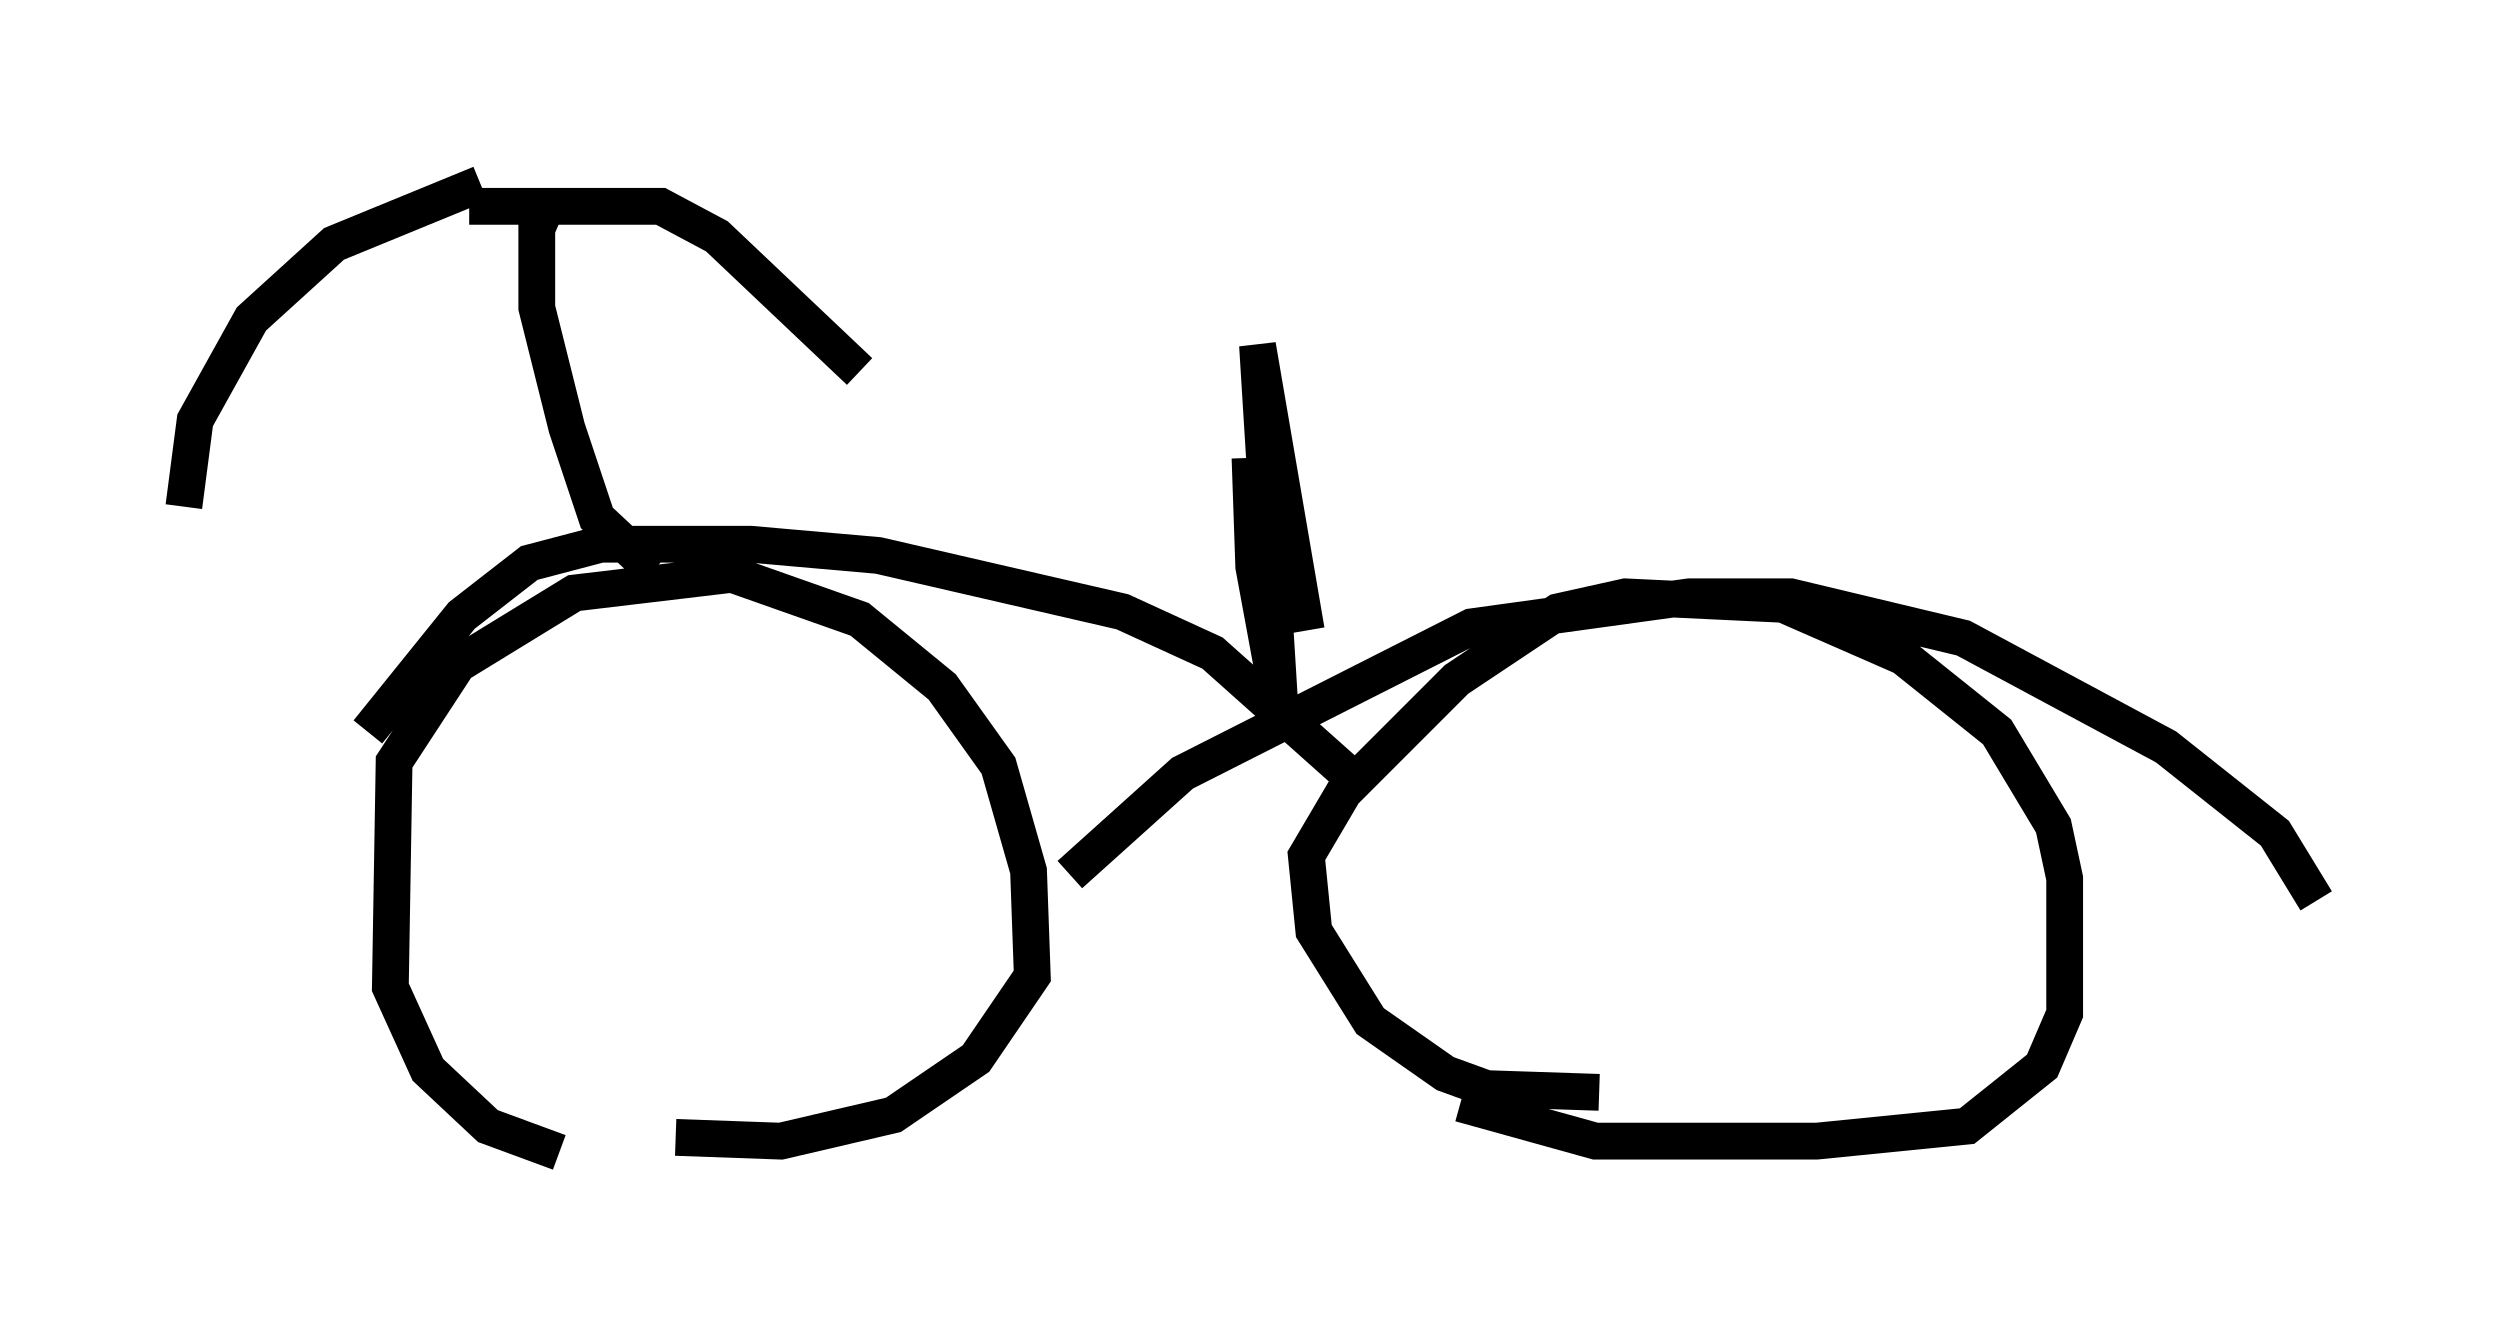 <?xml version="1.0" encoding="utf-8" ?>
<svg baseProfile="full" height="36.338" version="1.1" width="67.984" xmlns="http://www.w3.org/2000/svg" xmlns:ev="http://www.w3.org/2001/xml-events" xmlns:xlink="http://www.w3.org/1999/xlink"><defs /><rect fill="white" height="36.338" width="67.984" x="0" y="0" /><path d="M19.088, 31.236 m-3.879, 0.102 l-1.94, -0.715 -1.633, -1.531 l-1.021, -2.246 0.102, -6.125 l1.735, -2.654 3.165, -1.94 l4.288, -0.51 3.471, 1.225 l2.246, 1.838 1.531, 2.144 l0.817, 2.858 0.102, 2.858 l-1.531, 2.246 -2.246, 1.531 l-3.063, 0.715 -2.858, -0.102 m25.113, -1.225 l-3.063, -0.102 -1.123, -0.408 l-2.042, -1.429 -1.531, -2.45 l-0.204, -2.042 1.021, -1.735 l3.063, -3.063 2.756, -1.838 l1.838, -0.408 4.288, 0.204 l3.267, 1.429 2.552, 2.042 l1.531, 2.552 0.306, 1.429 l0.0, 3.675 -0.613, 1.429 l-2.042, 1.633 -4.083, 0.408 l-6.023, 0.0 -3.675, -1.021 m-10.617, -6.227 l3.063, -2.756 7.861, -3.981 l5.921, -0.817 2.756, 0.0 l4.696, 1.123 5.513, 2.96 l2.96, 2.348 1.123, 1.838 m-26.236, -3.369 l-3.777, -3.369 -2.45, -1.123 l-6.635, -1.531 -3.471, -0.306 l-4.083, 0.0 -1.94, 0.51 l-1.838, 1.429 -2.552, 3.165 m7.758, -4.39 l-1.531, -1.429 -0.817, -2.45 l-0.817, -3.267 0.0, -2.144 l0.306, -0.715 m-2.144, 0.102 l5.206, 0.0 1.531, 0.817 l3.879, 3.675 m-10.311, -5.104 l-3.981, 1.633 -2.246, 2.042 l-1.531, 2.756 -0.306, 2.348 m30.523, 3.369 l-1.327, -7.758 0.613, 9.902 l-0.715, -3.879 -0.102, -2.96 " fill="none" stroke="black" stroke-width="1" /></svg>